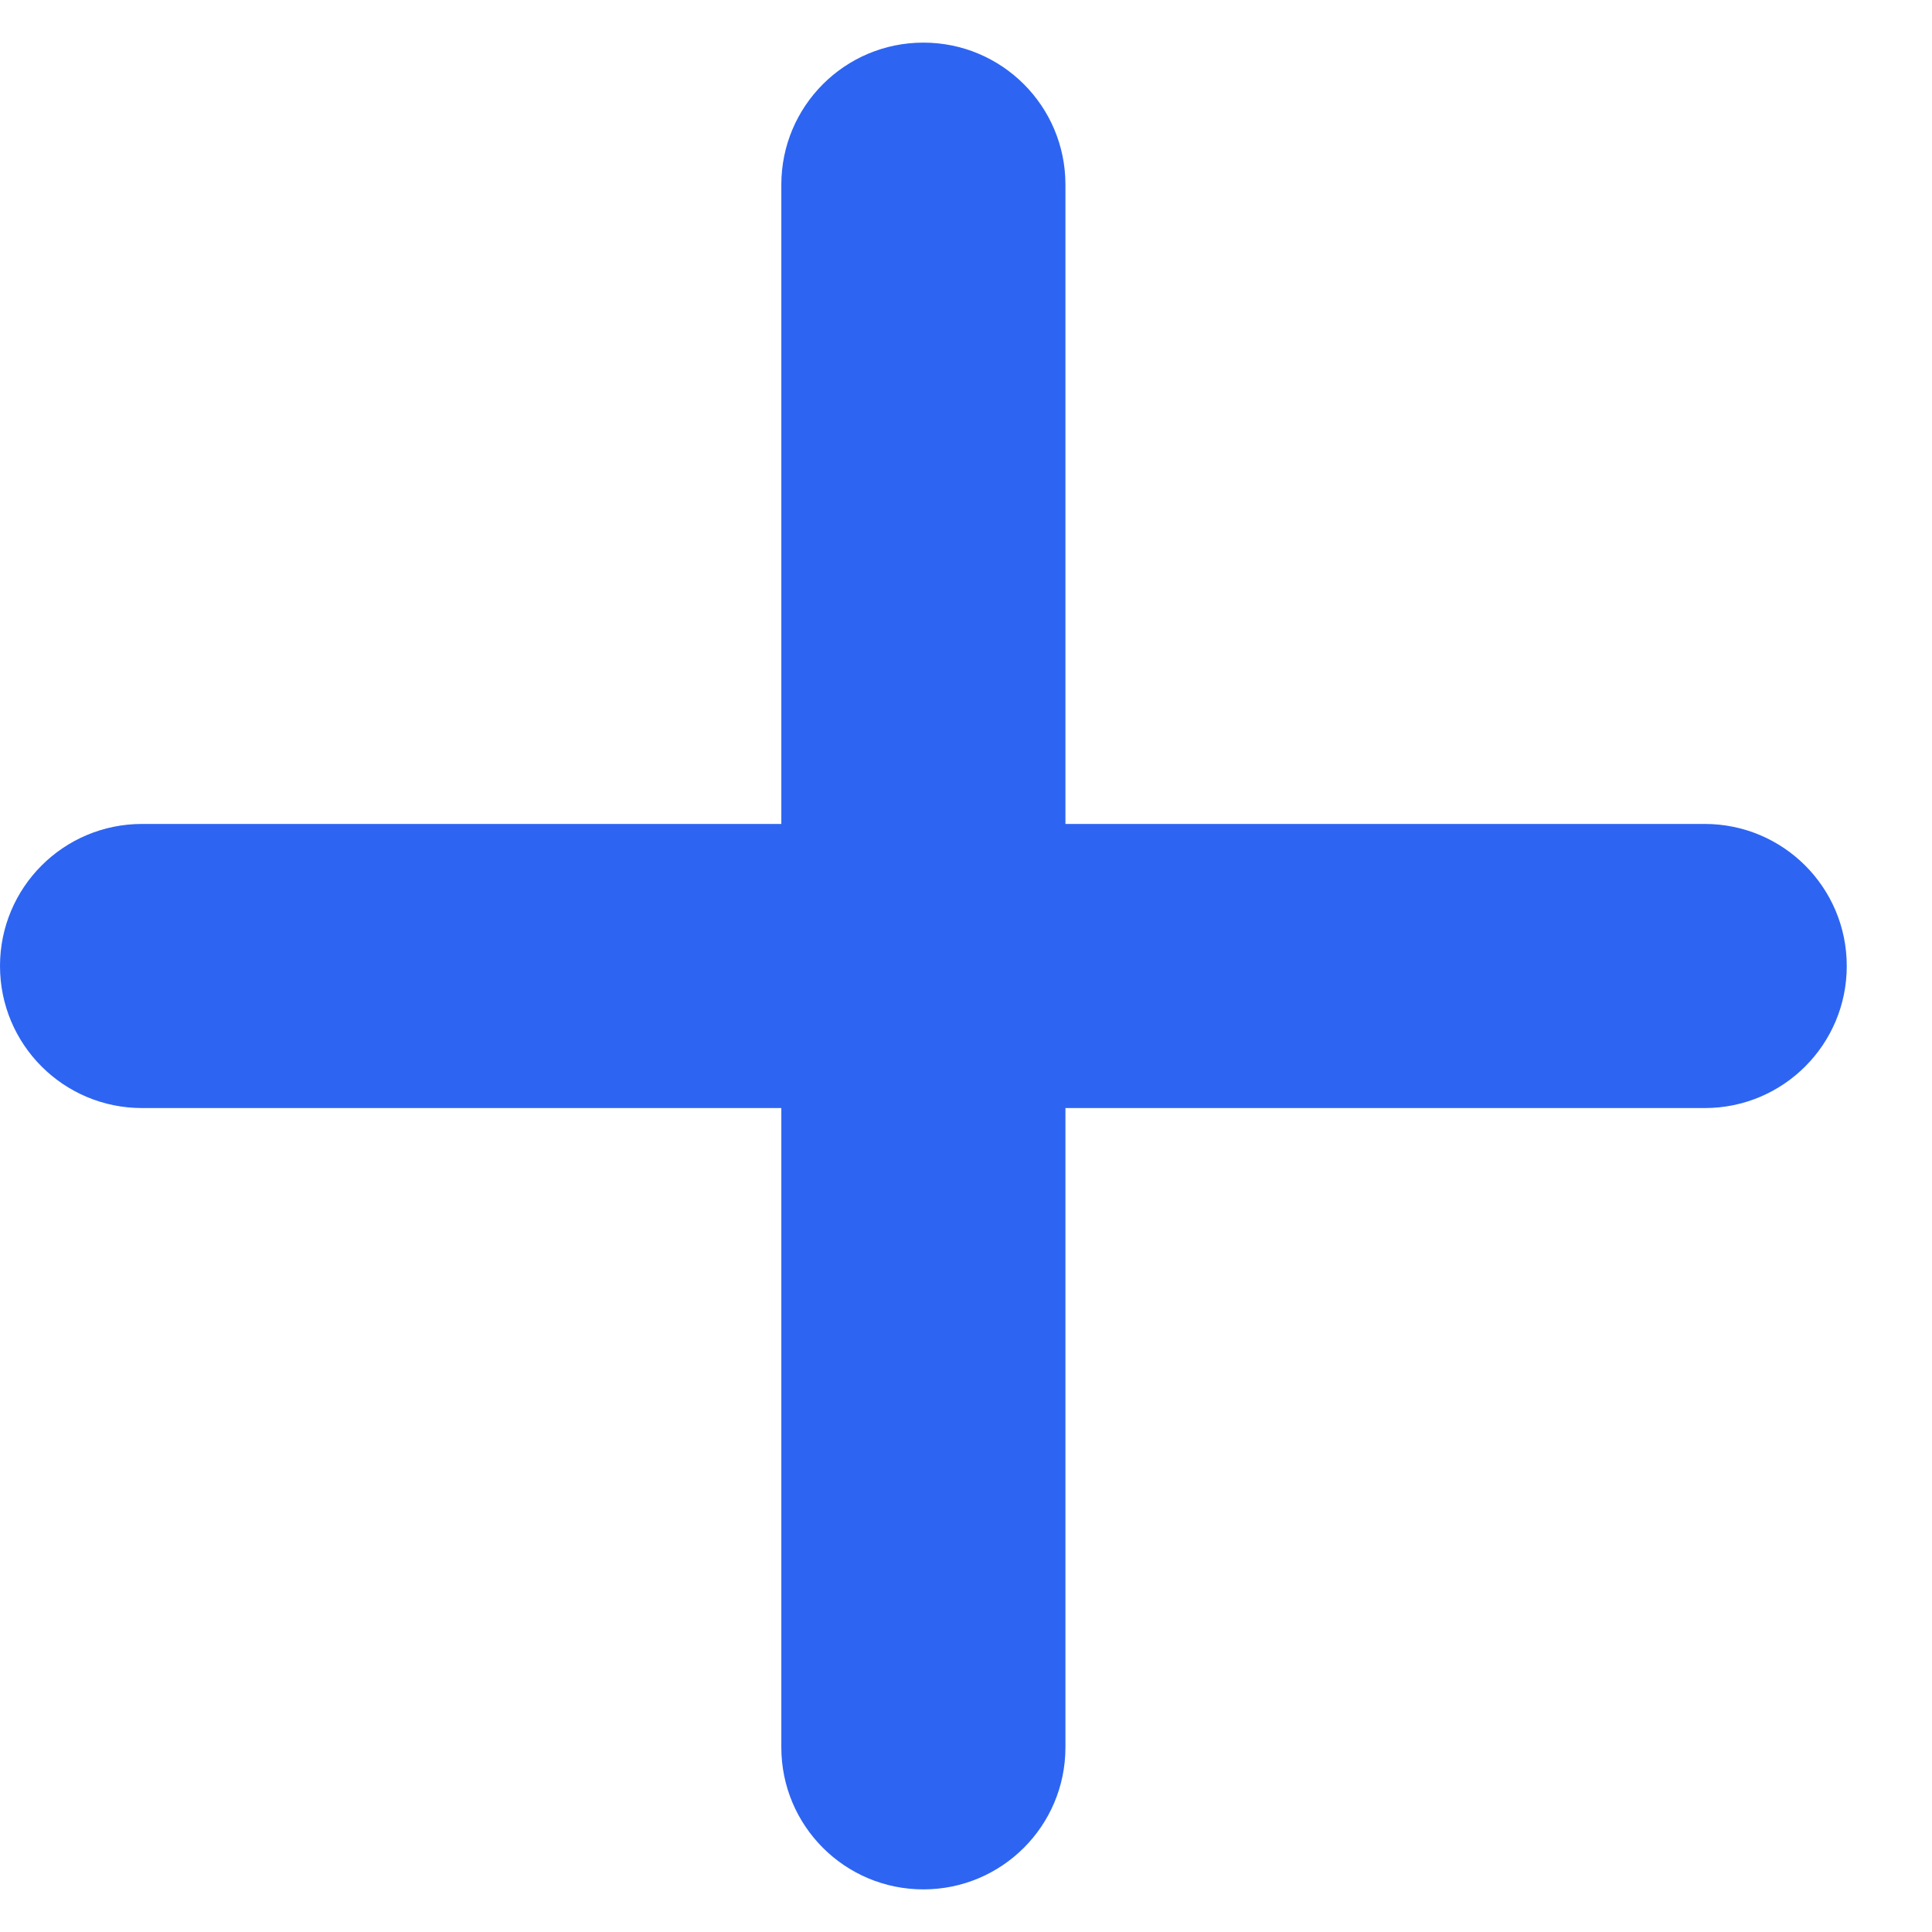 <svg width="16.25" height="16.25" viewBox="0 0 17 17" fill="none" xmlns="http://www.w3.org/2000/svg">
<path d="M9.375 1.625C9.375 0.934 8.816 0.375 8.125 0.375C7.434 0.375 6.875 0.934 6.875 1.625V7.25H1.25C0.559 7.25 0 7.809 0 8.5C0 9.191 0.559 9.75 1.25 9.75H6.875V15.375C6.875 16.066 7.434 16.625 8.125 16.625C8.816 16.625 9.375 16.066 9.375 15.375V9.75H15C15.691 9.75 16.25 9.191 16.25 8.5C16.25 7.809 15.691 7.25 15 7.25H9.375V1.625Z" fill="#2D65F2"/>
</svg>
